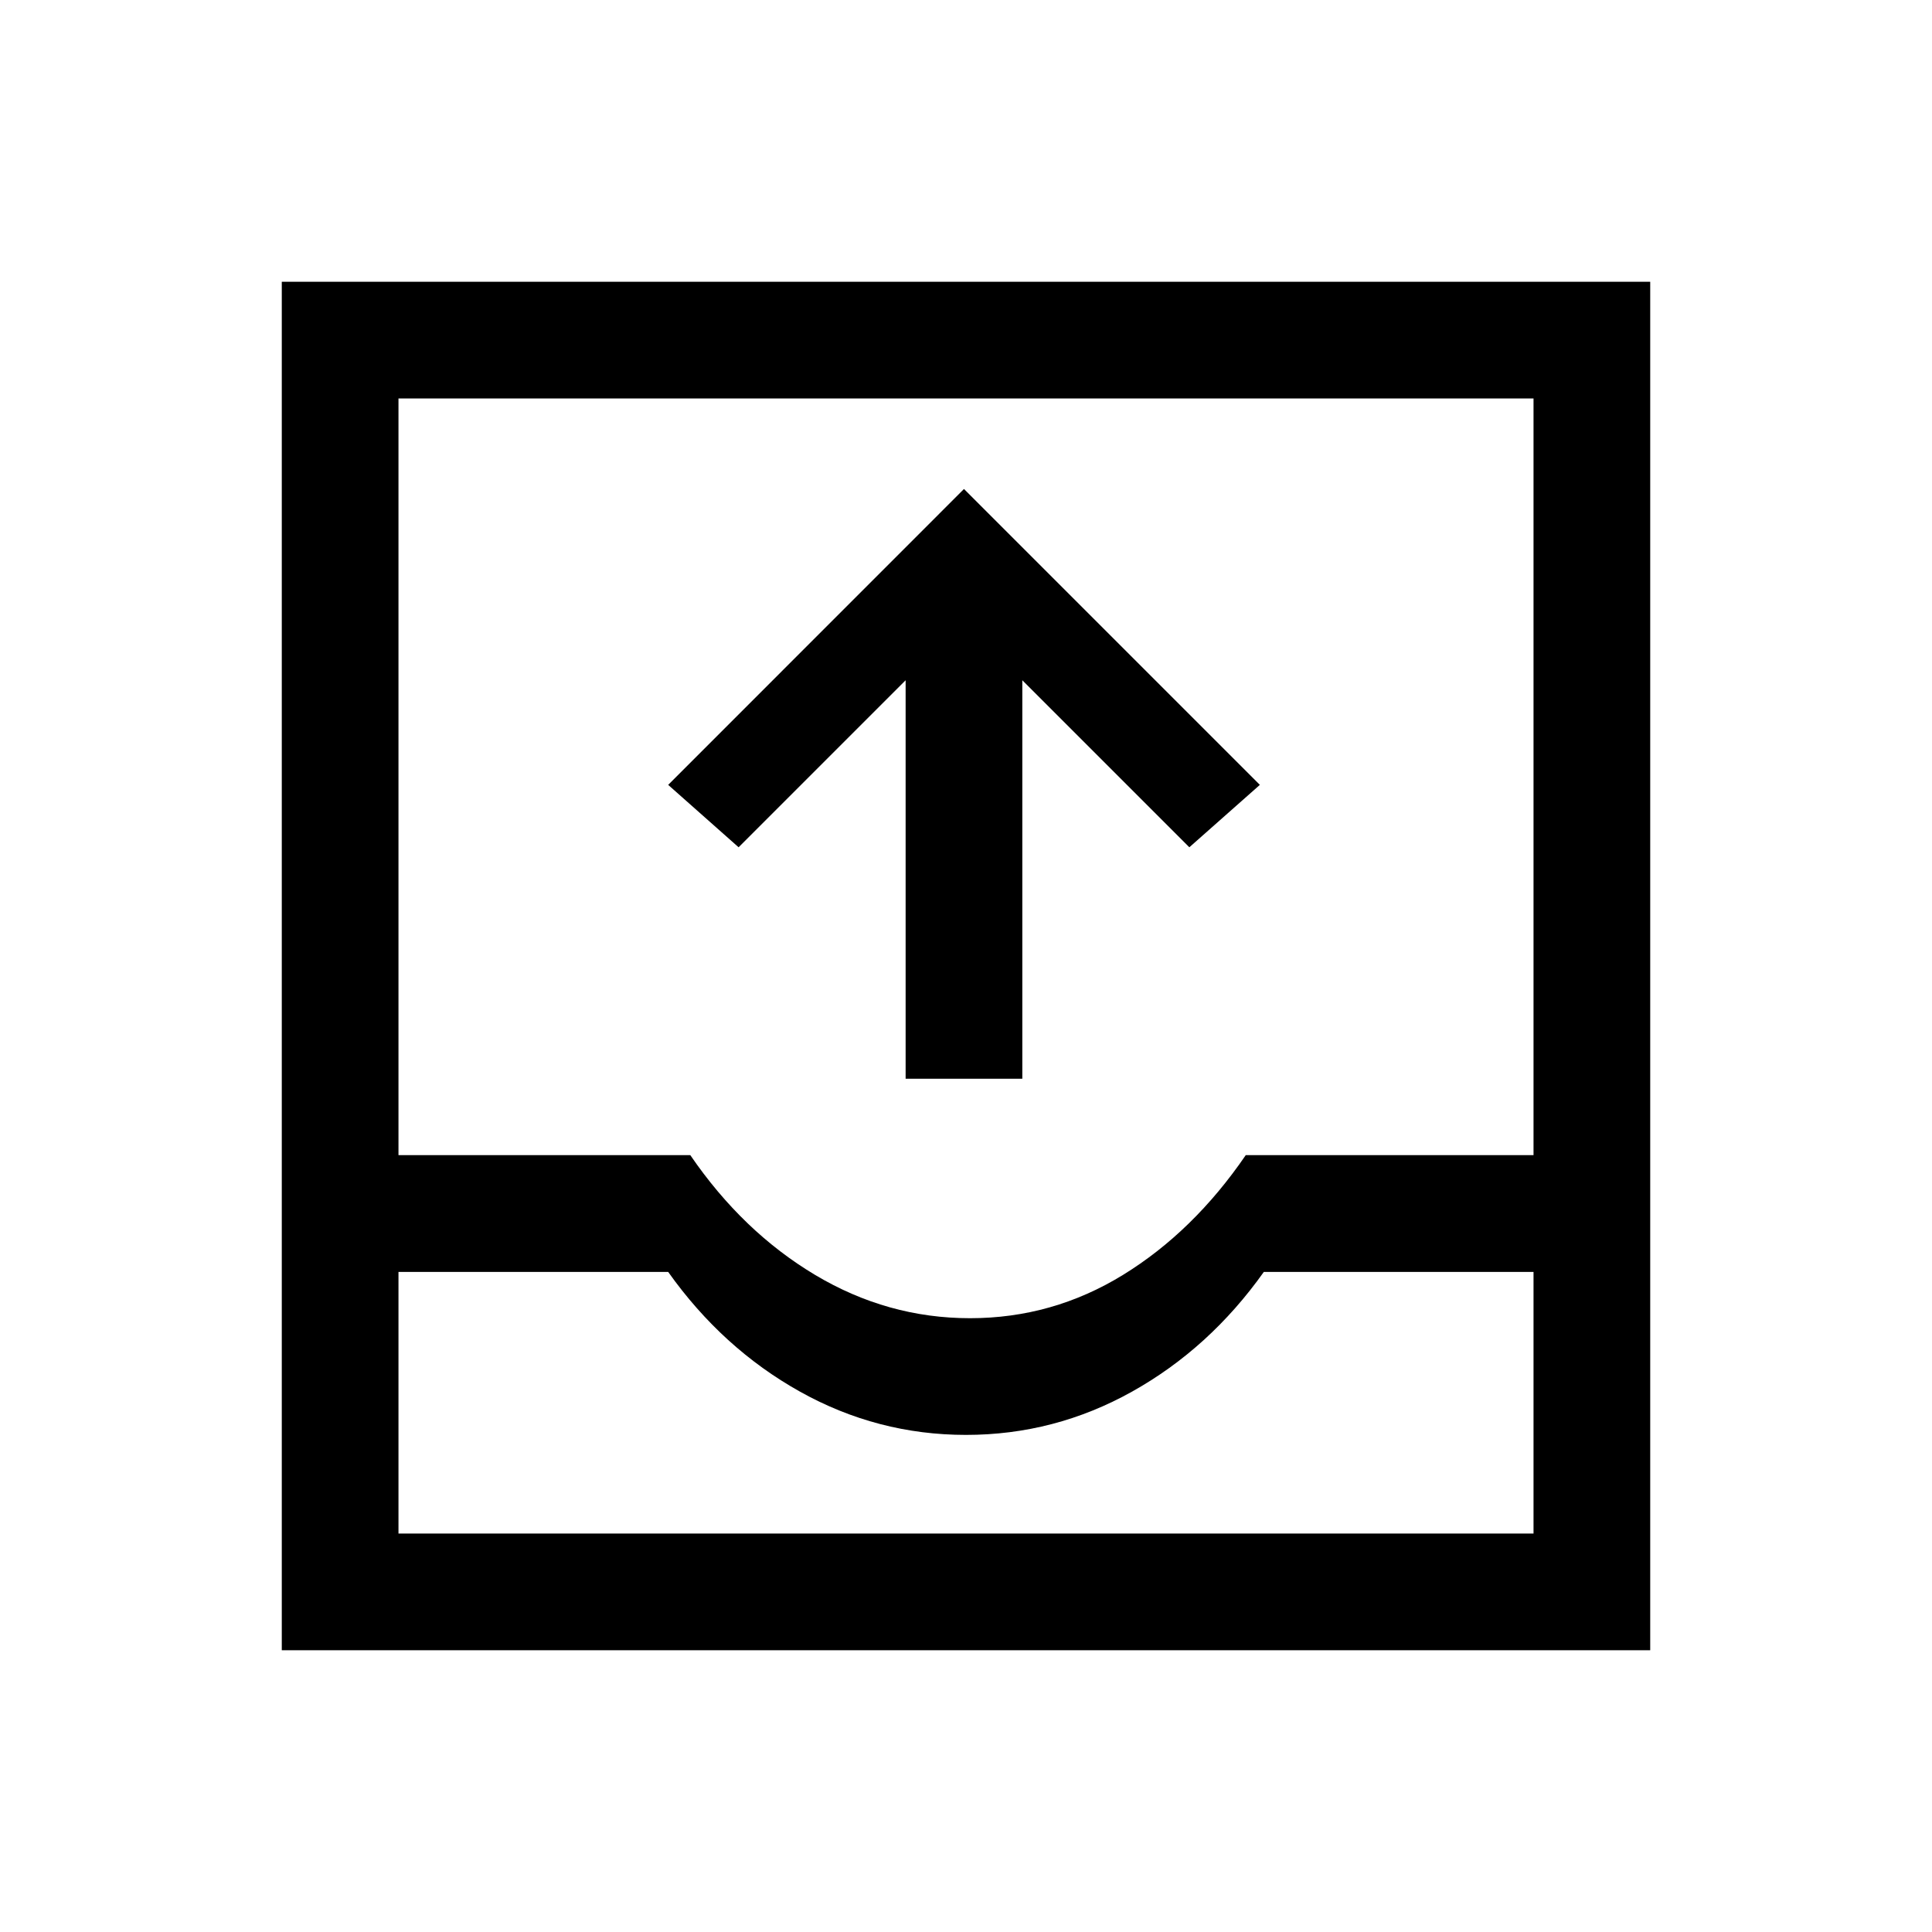 <svg xmlns="http://www.w3.org/2000/svg" height="20" width="20"><path d="M9.375 11.167V7.042L7.646 8.771L6.917 8.125L9.979 5.062L13.042 8.125L12.312 8.771L10.583 7.042V11.167ZM2.917 17.083V2.917H17.083V17.083ZM4.125 15.875H15.875V13.167H13.083Q12.521 13.958 11.719 14.406Q10.917 14.854 10 14.854Q9.083 14.854 8.281 14.406Q7.479 13.958 6.917 13.167H4.125ZM10.042 13.646Q10.896 13.646 11.625 13.198Q12.354 12.75 12.896 11.958H15.875V4.125H4.125V11.958H7.146Q7.688 12.75 8.438 13.198Q9.188 13.646 10.042 13.646ZM4.125 15.875H6.917Q7.479 15.875 8.281 15.875Q9.083 15.875 10 15.875Q10.917 15.875 11.719 15.875Q12.521 15.875 13.083 15.875H15.875Z"/></svg>